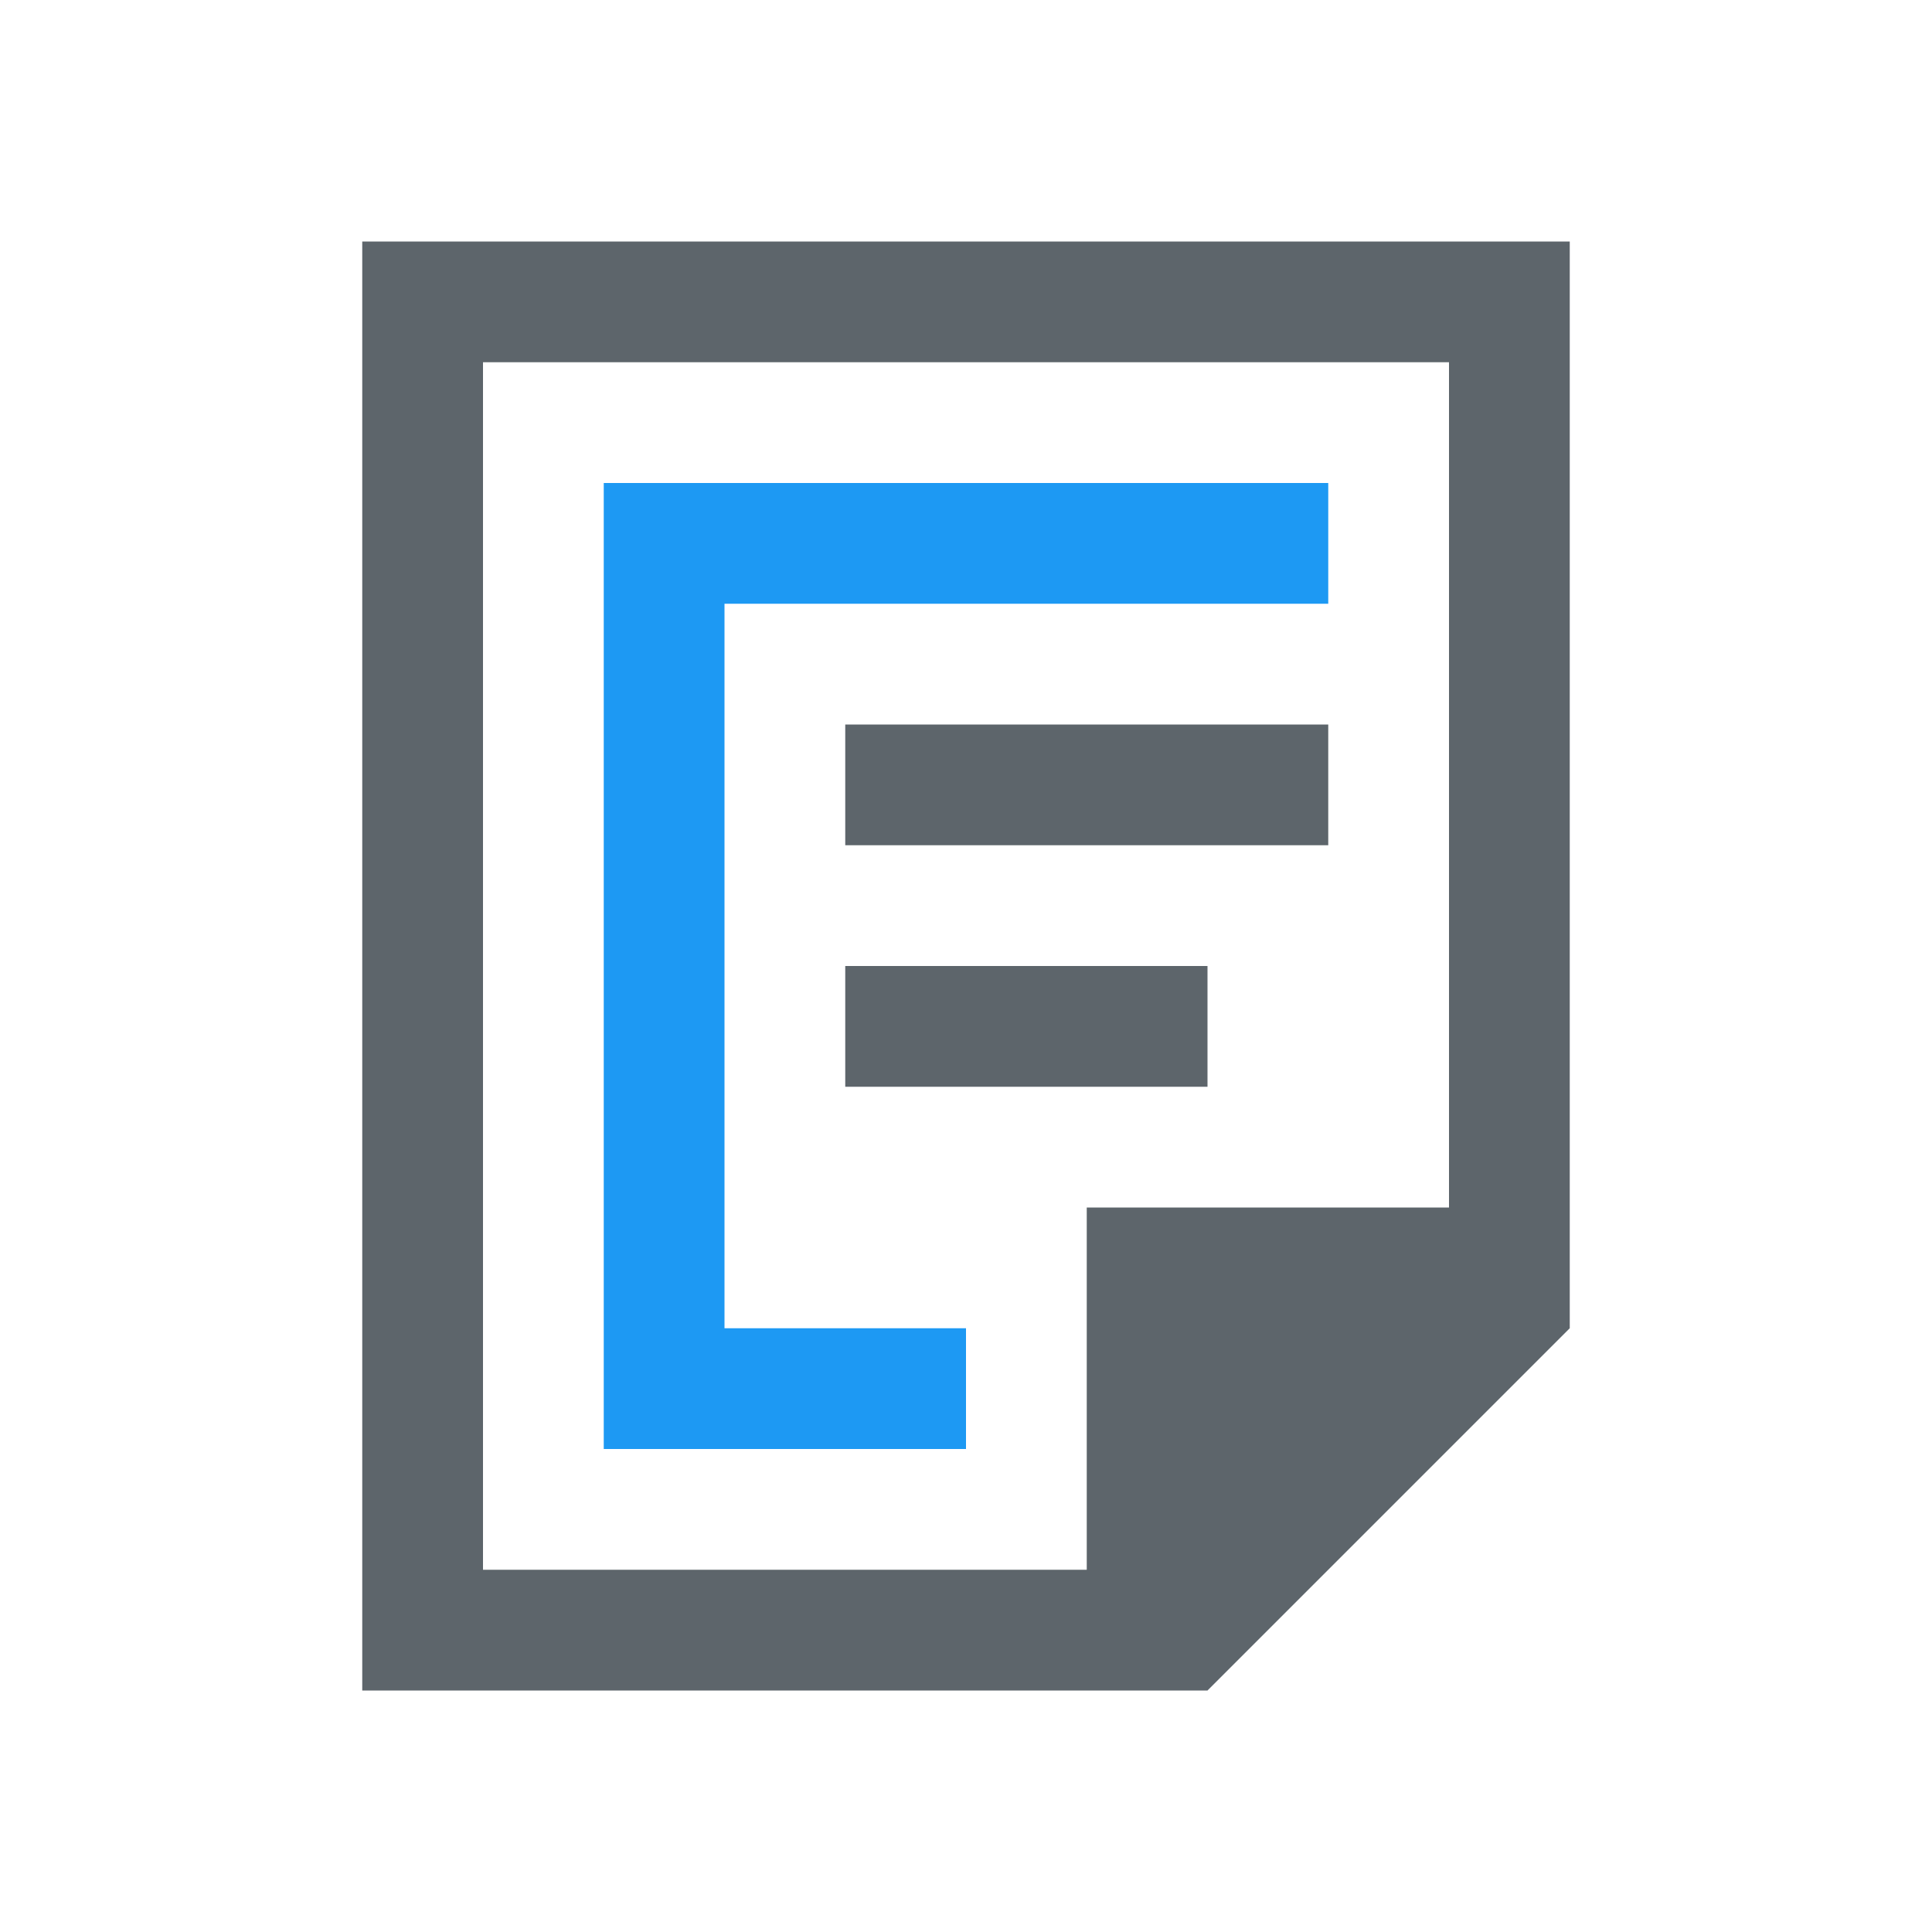 <svg xmlns="http://www.w3.org/2000/svg" viewBox="0 0 16 16"><path d="M3 2v12h7l3-3V2H3zm1 1h8v7H9v3H4V3zm3 3v1h4V6H7zm0 2v1h3V8H7z" fill="currentColor" color="#5d656b"/><path d="M5 4v8h3v-1H6V5h5V4H5z" fill="#1d99f3"/></svg>